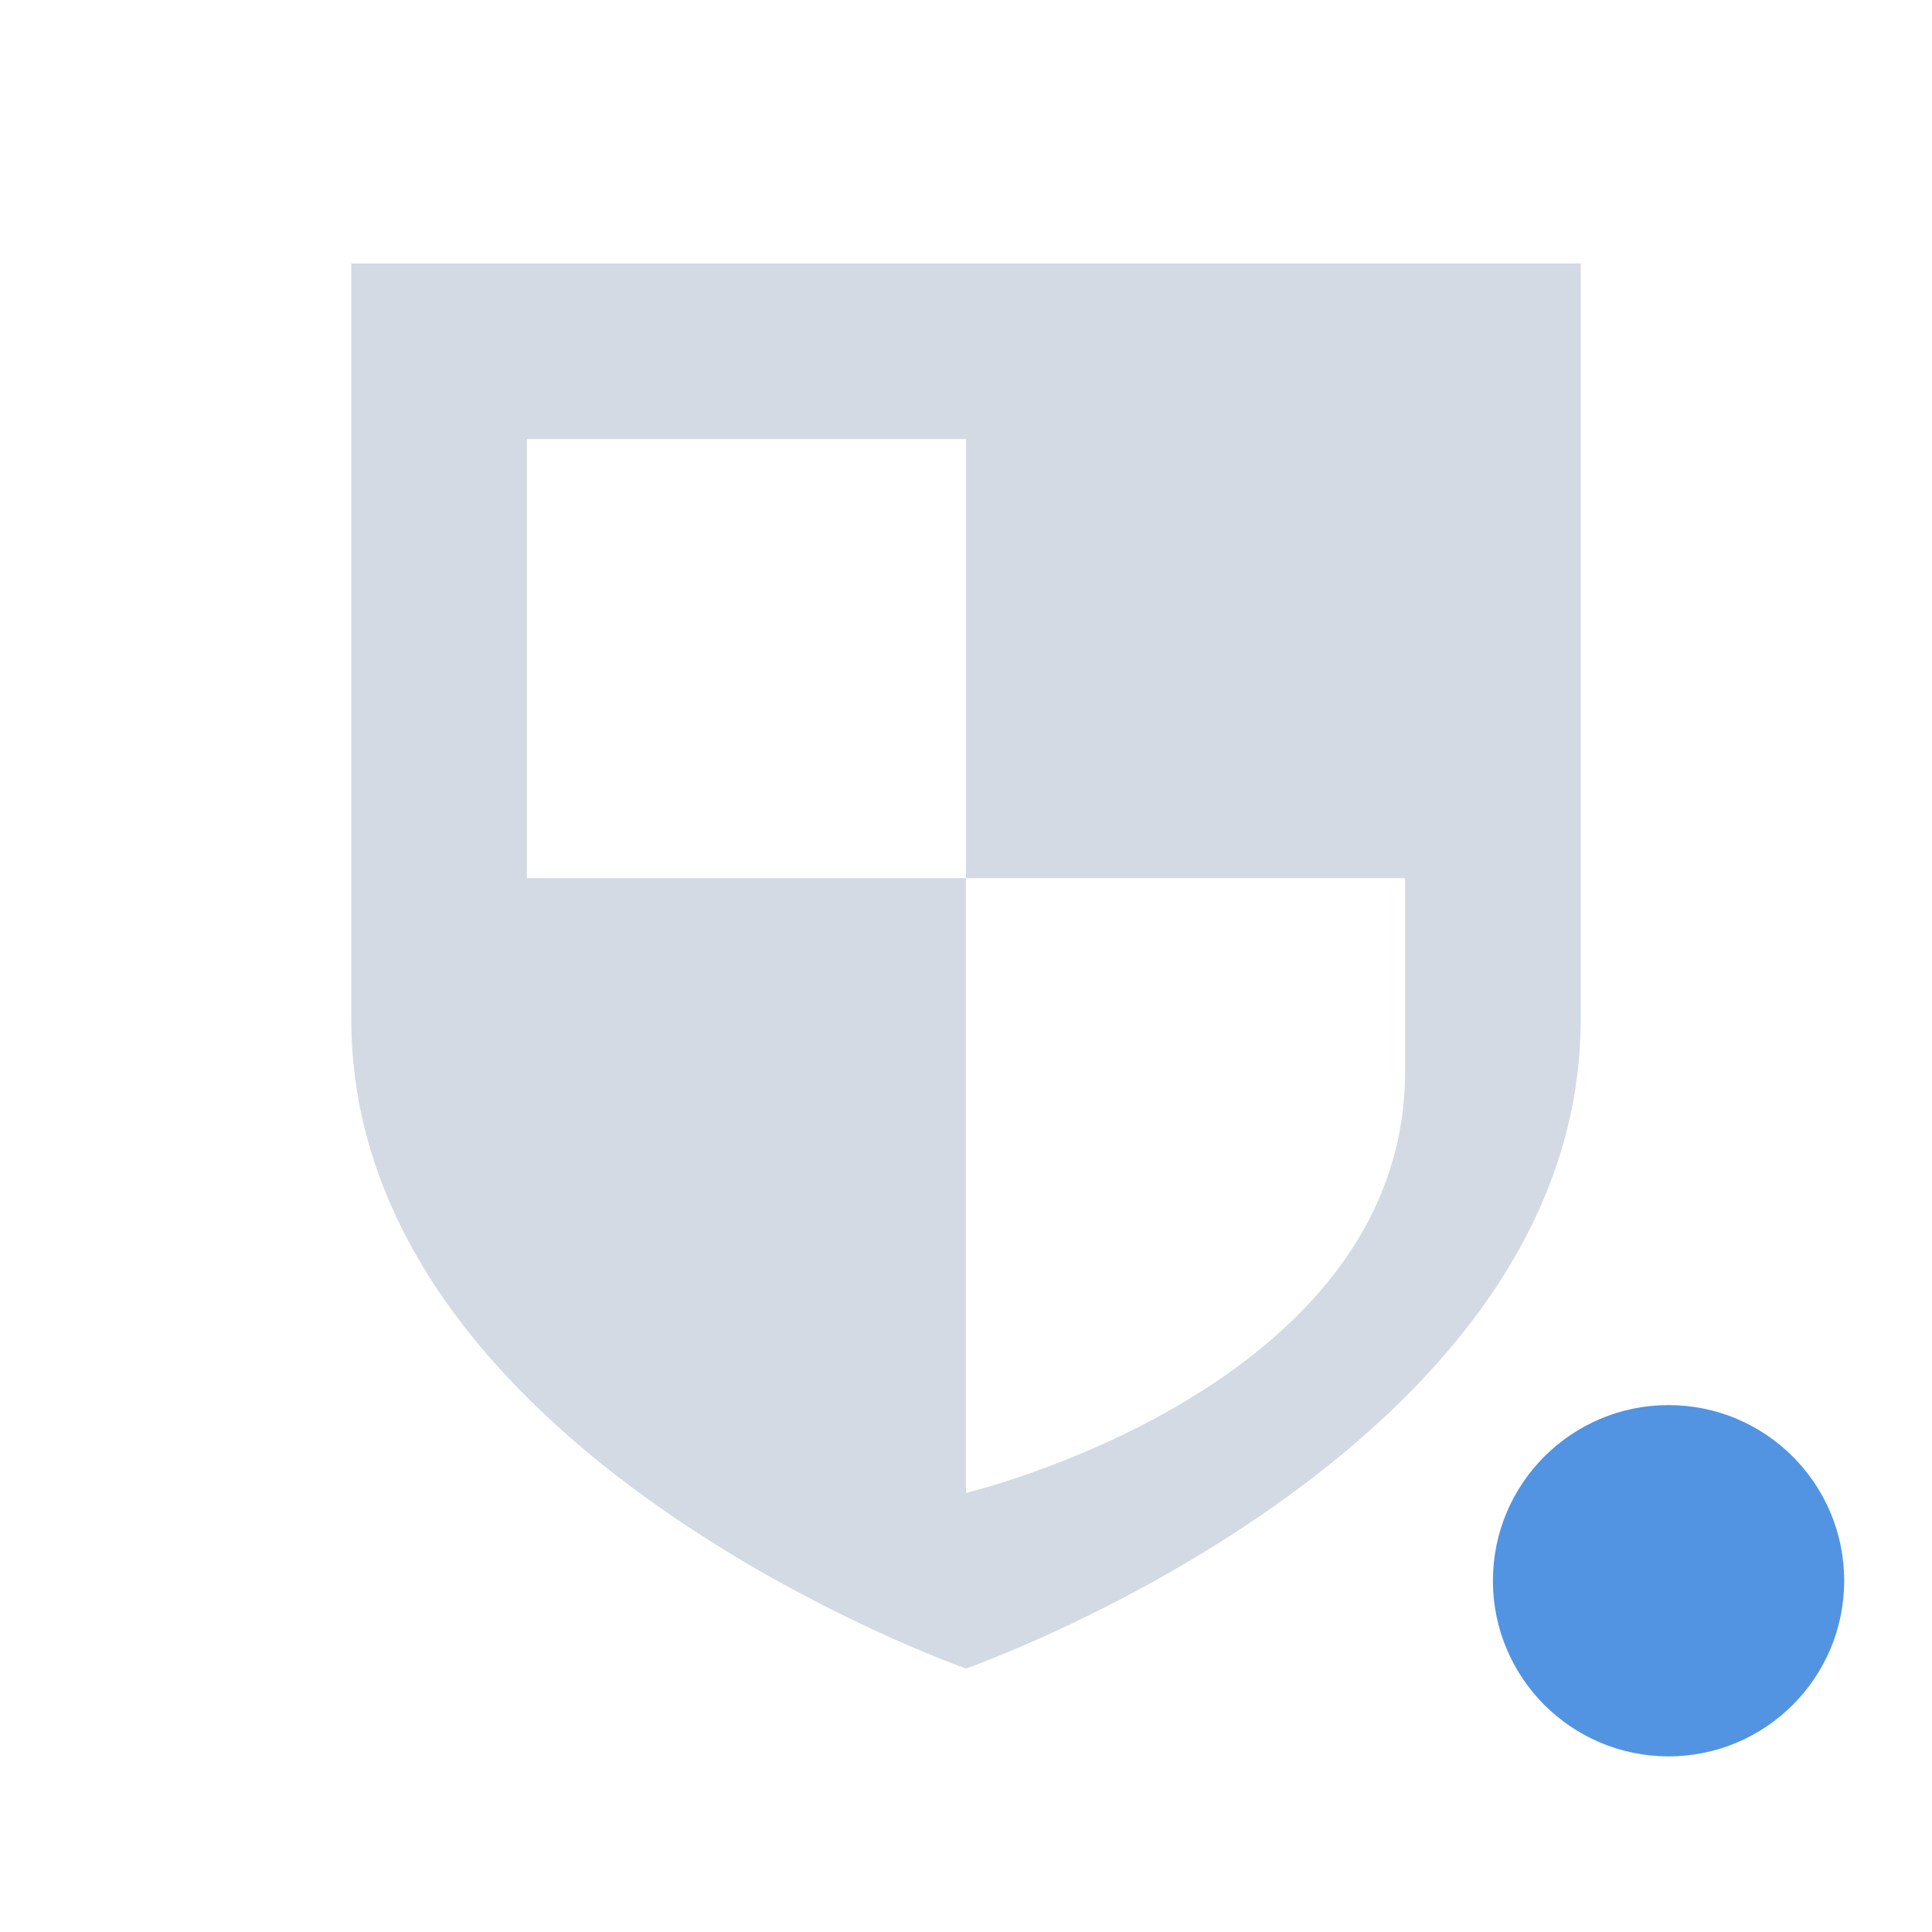 <svg height="22" width="22" xmlns="http://www.w3.org/2000/svg"><path d="m549-398.01v8.604c-0 4.948 7 7.396 7 7.396s7-2.449 7-7.396v-8.604zm2 2h5v5h5v2.199c-0 3.612-5 4.801-5 4.801v-7h-5z" fill="#d3dae3" transform="translate(-545 401.01)"/><circle cx="19" cy="18" fill="#5294e2" r="2"/></svg>